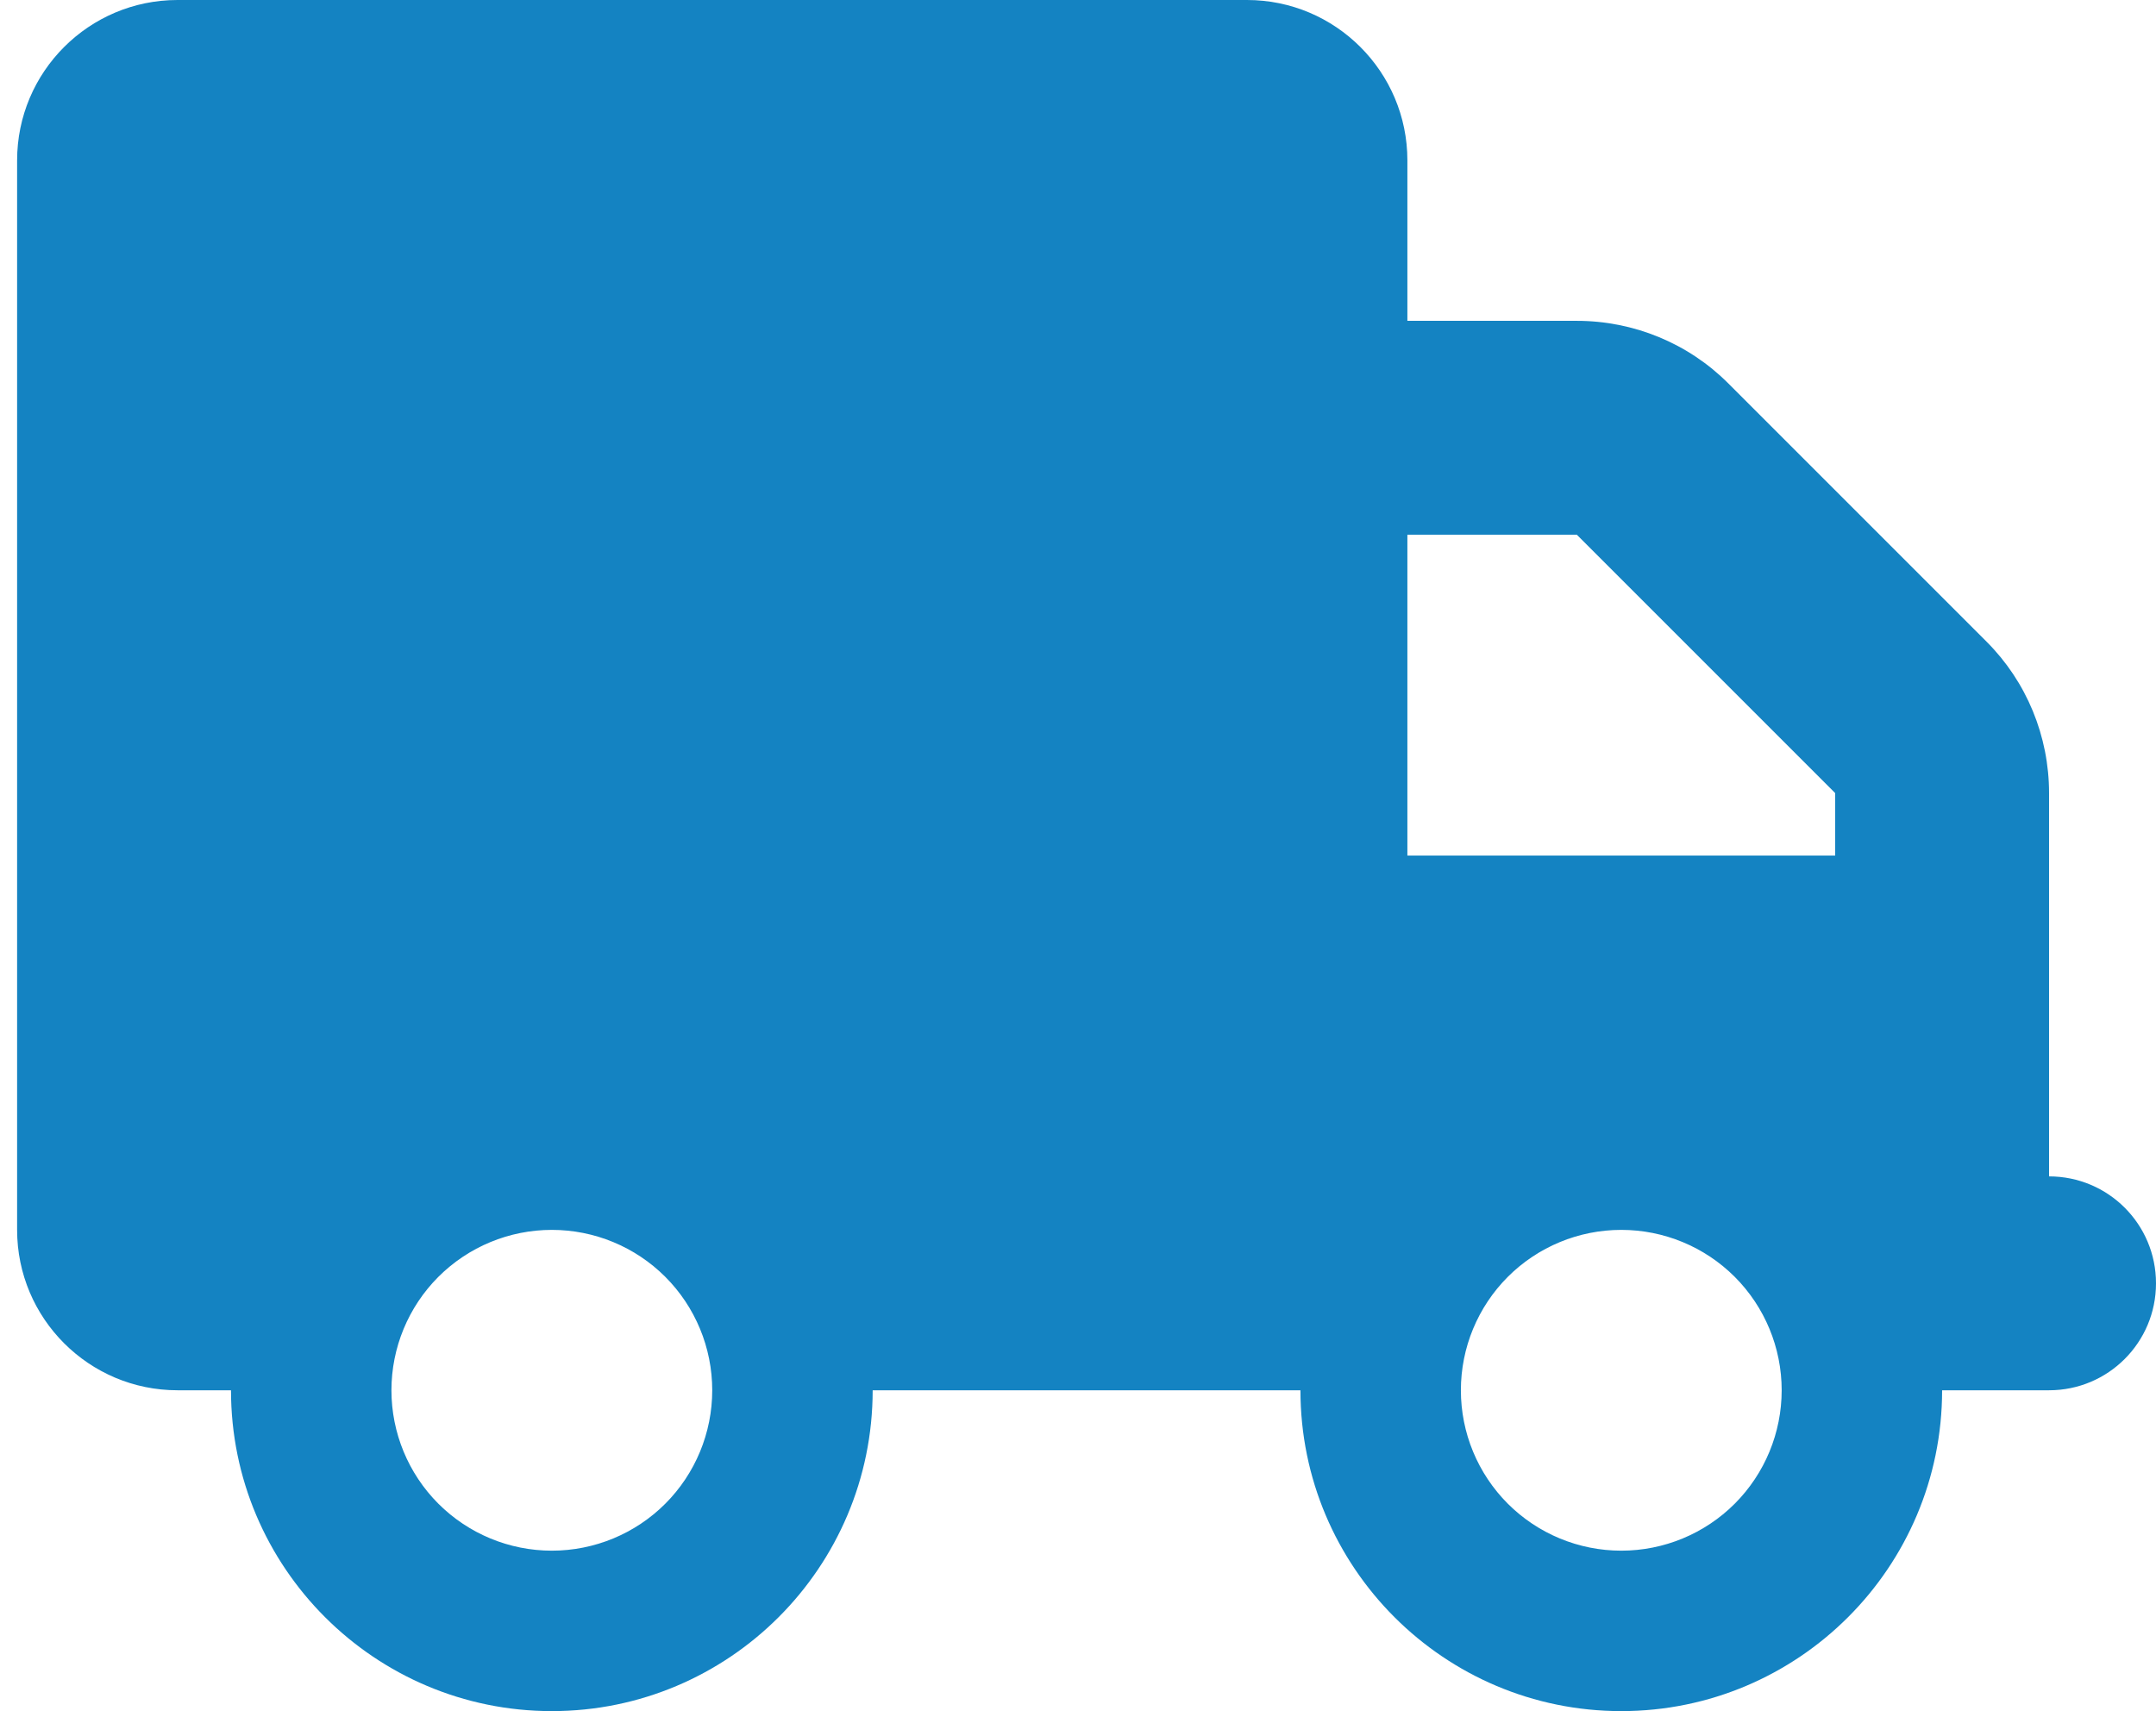 <svg width="63" height="50" viewBox="0 0 63 50" fill="none" xmlns="http://www.w3.org/2000/svg">
<g clip-path="url(#clip0_6611_1136)">
<path d="M5.188 0C2.6 0 0.5 2.1 0.5 4.688V35.938C0.5 38.525 2.6 40.625 5.188 40.625H6.75C6.75 45.801 10.949 50 16.125 50C21.301 50 25.5 45.801 25.5 40.625H38C38 45.801 42.199 50 47.375 50C52.551 50 56.75 45.801 56.75 40.625H59.875C61.603 40.625 63 39.228 63 37.5C63 35.772 61.603 34.375 59.875 34.375V28.125V25V23.174C59.875 21.514 59.221 19.922 58.049 18.75L50.5 11.201C49.328 10.029 47.736 9.375 46.076 9.375H41.125V4.688C41.125 2.1 39.025 0 36.438 0H5.188ZM41.125 15.625H46.076L53.625 23.174V25H41.125V15.625ZM11.438 40.625C11.438 39.382 11.931 38.19 12.81 37.31C13.69 36.431 14.882 35.938 16.125 35.938C17.368 35.938 18.561 36.431 19.44 37.31C20.319 38.19 20.812 39.382 20.812 40.625C20.812 41.868 20.319 43.06 19.44 43.94C18.561 44.819 17.368 45.312 16.125 45.312C14.882 45.312 13.69 44.819 12.81 43.94C11.931 43.06 11.438 41.868 11.438 40.625ZM47.375 35.938C48.618 35.938 49.81 36.431 50.69 37.31C51.569 38.19 52.062 39.382 52.062 40.625C52.062 41.868 51.569 43.06 50.69 43.94C49.81 44.819 48.618 45.312 47.375 45.312C46.132 45.312 44.94 44.819 44.06 43.94C43.181 43.06 42.688 41.868 42.688 40.625C42.688 39.382 43.181 38.19 44.06 37.31C44.94 36.431 46.132 35.938 47.375 35.938Z" fill="#1483C2"/>
</g>
<defs>
<clipPath id="clip0_6611_1136">
<rect width="62.5" height="50" fill="white" transform="translate(0.5)"/>
</clipPath>
</defs>
</svg>
